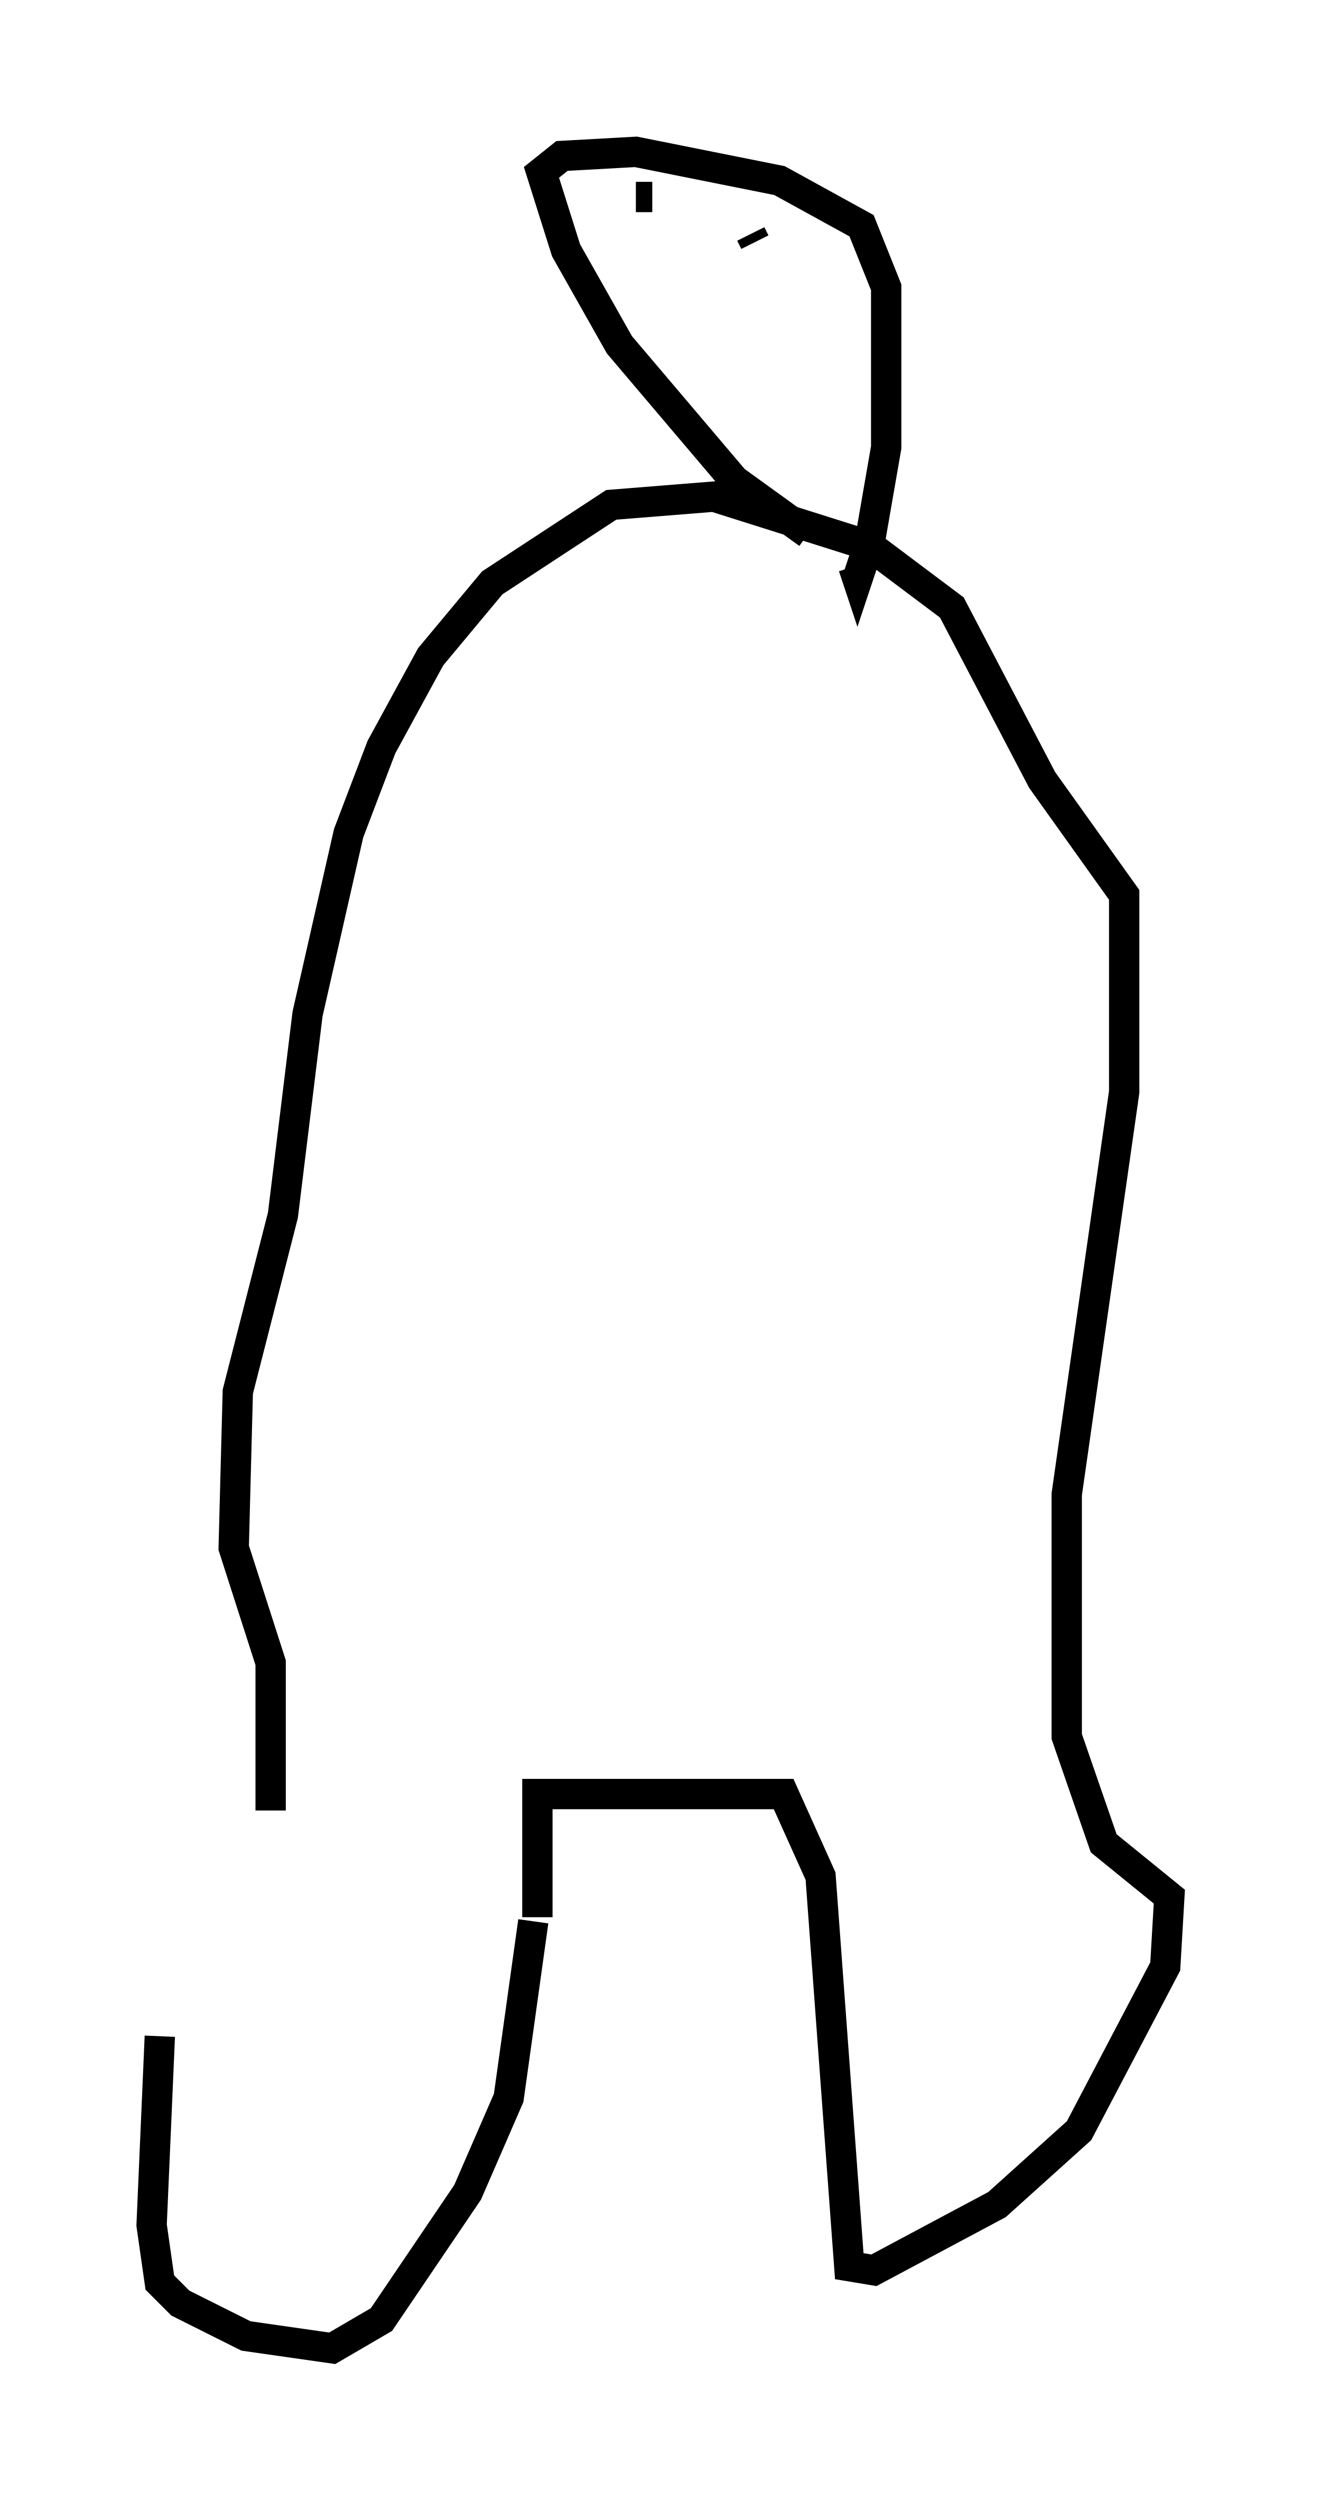 <?xml version="1.0" encoding="utf-8" ?>
<svg baseProfile="full" height="82.394" version="1.1" width="43.559" xmlns="http://www.w3.org/2000/svg" xmlns:ev="http://www.w3.org/2001/xml-events" xmlns:xlink="http://www.w3.org/1999/xlink"><defs /><rect fill="white" height="82.394" width="43.559" x="0" y="0" /><path d="M8.924, 58.315 m-3.654, 8.796 l-0.271, 6.225 0.271, 1.894 l0.677, 0.677 2.165, 1.083 l2.842, 0.406 1.624, -0.947 l2.842, -4.195 1.353, -3.112 l0.812, -5.819 m0.135, -0.135 l0.0, -4.059 8.119, 0.0 l1.218, 2.706 0.947, 12.855 l0.812, 0.135 4.059, -2.165 l2.706, -2.436 2.842, -5.413 l0.135, -2.3 -2.165, -1.759 l-1.218, -3.518 0.0, -7.984 l1.894, -13.261 0.0, -6.495 l-2.706, -3.789 -2.977, -5.683 l-2.706, -2.03 -5.142, -1.624 l-3.383, 0.271 -3.924, 2.571 l-2.03, 2.436 -1.624, 2.977 l-1.083, 2.842 -1.353, 5.954 l-0.812, 6.631 -1.488, 5.819 l-0.135, 5.142 1.218, 3.789 l0.0, 4.871 m17.726, -42.083 l-2.436, -1.759 -3.789, -4.465 l-1.759, -3.112 -0.812, -2.571 l0.677, -0.541 2.436, -0.135 l4.736, 0.947 2.706, 1.488 l0.812, 2.03 0.0, 5.277 l-0.541, 3.112 -0.406, 1.218 l-0.135, -0.406 m-7.172, -12.178 l0.541, 0.0 m3.248, 1.218 l0.135, 0.271 " fill="none" stroke="black" stroke-width="1" /></svg>